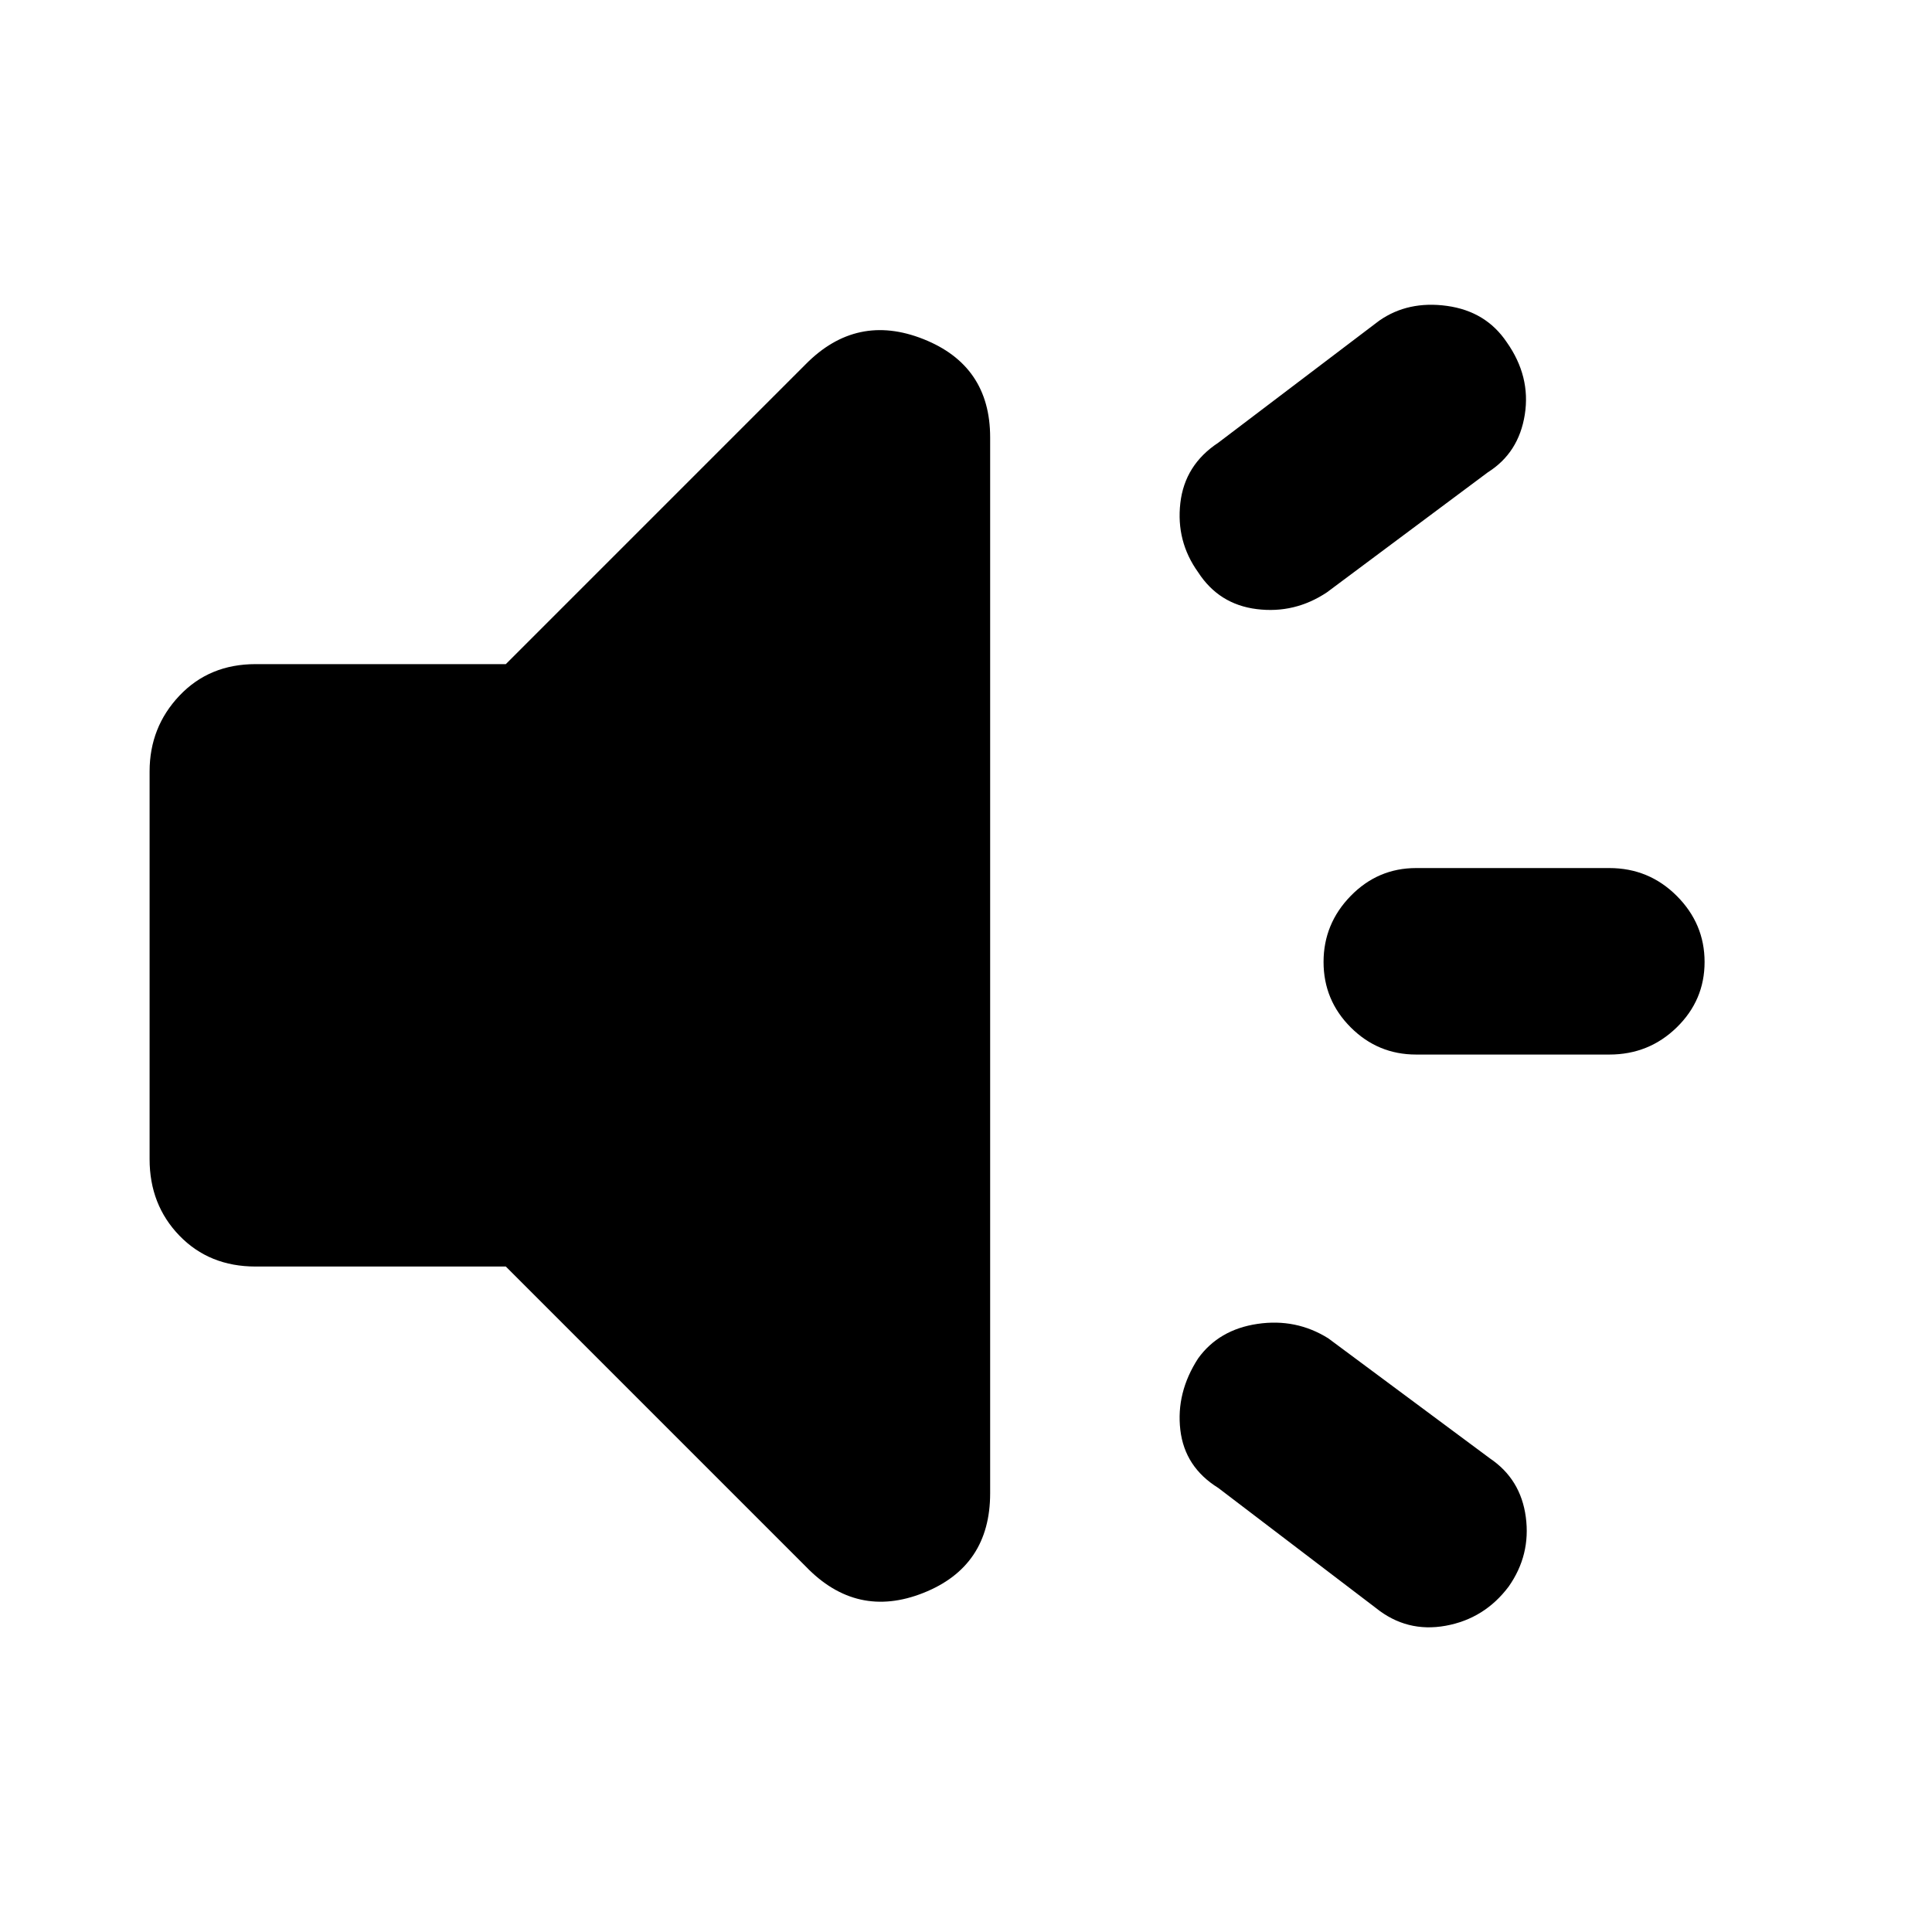 <svg xmlns="http://www.w3.org/2000/svg" height="40" viewBox="0 -960 960 960" width="40"><path d="M799.666-436h-96q-18.999 0-32.499-13.5-13.5-13.5-13.5-32.5t13.5-32.833q13.5-13.833 32.499-13.833h96q19.667 0 33.5 13.833Q846.999-501 846.999-482t-13.833 32.5q-13.833 13.5-33.5 13.5ZM595.333-285q10.333-14.333 29.5-17.166 19.166-2.833 35.166 7.166l80.334 59.667q15.333 10.333 17.833 29.167 2.5 18.833-8.5 34.499-12 16-31.333 19.5T683.667-161l-78.334-59.667Q588.667-231 586.5-249.5q-2.167-18.5 8.833-35.5Zm144-440.334-80 59.667q-16 10.666-34.833 8.333-18.834-2.333-29.167-18.333Q584.333-691 586.5-710t18.833-30l80-60.667Q699.666-810.666 719-808q19.333 2.667 29.666 18 12 17 9 36t-18.333 28.666ZM251.334-330.667H127q-23 0-37.833-15.333-14.833-15.333-14.833-38v-192.667q0-22 14.833-37.666Q104-630 127-630h124.334l149-149q25.333-25.666 58.499-12.5Q492-778.333 492-742.667V-218q0 36.333-33.167 49.5-33.166 13.166-58.499-13.167l-149-149Z"/></svg>